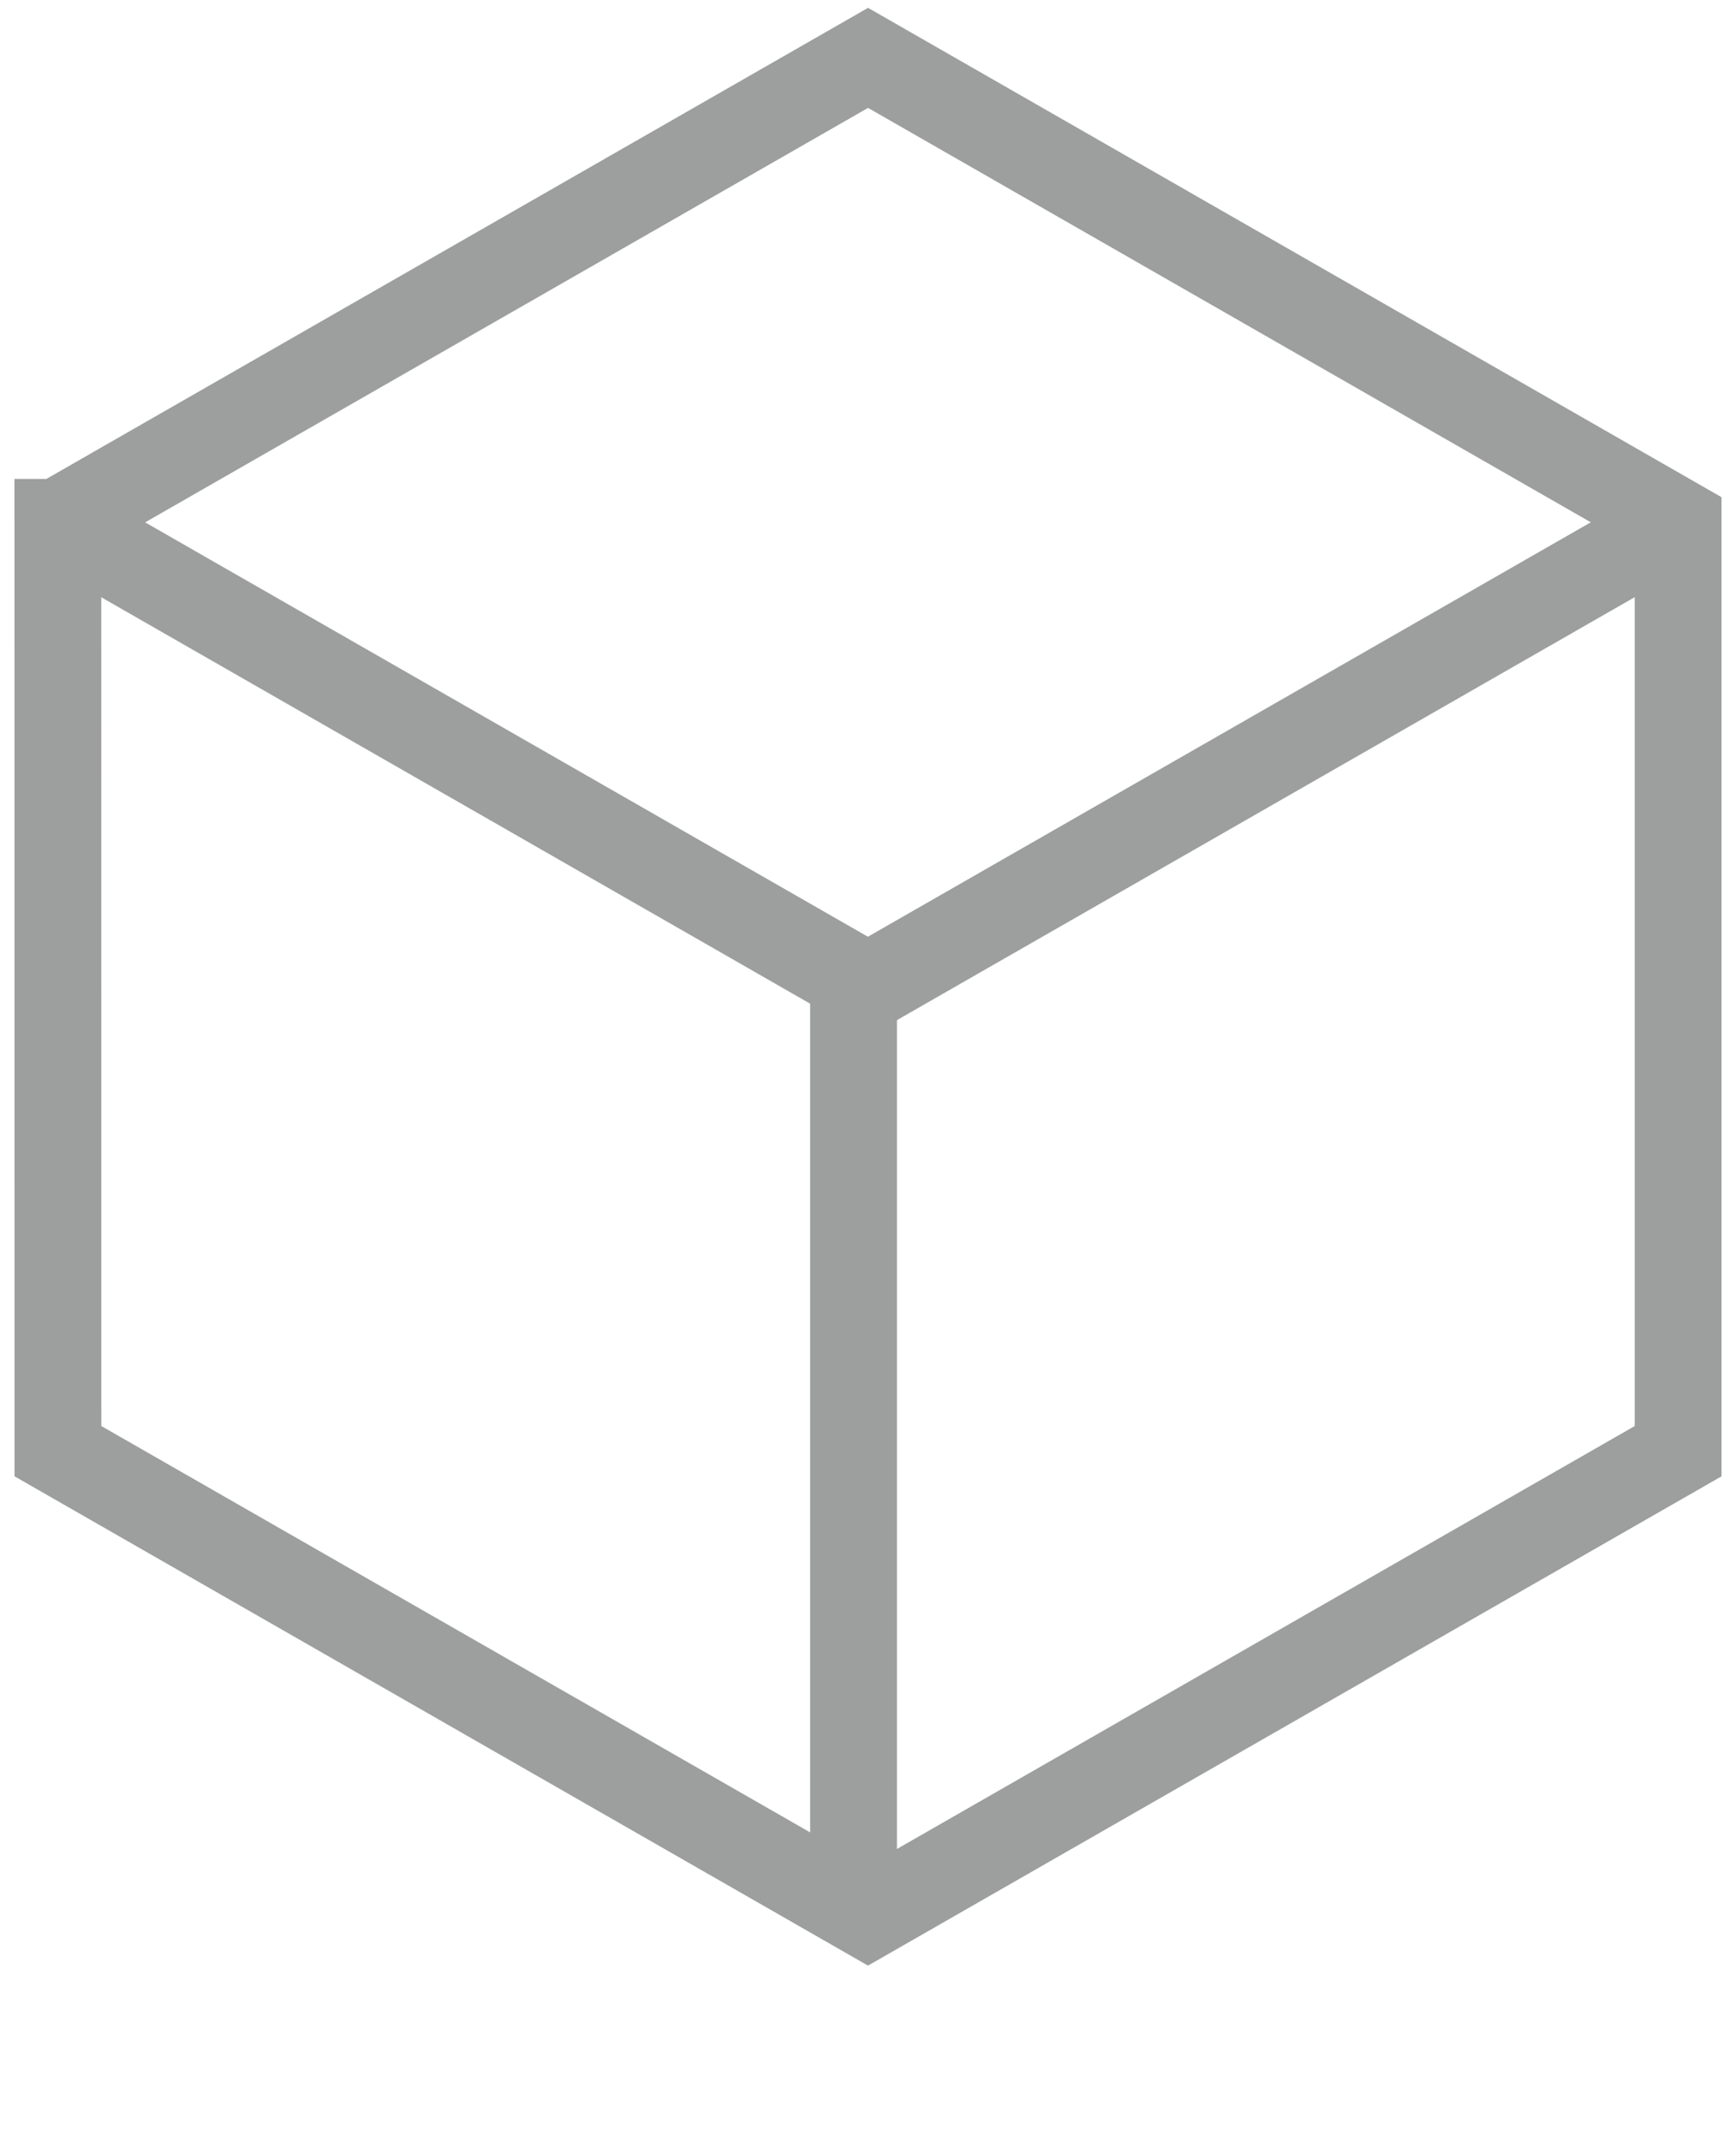 <svg width="30px" height="37px" viewBox="0 0 30 37" version="1.1" xmlns="http://www.w3.org/2000/svg">
    <g stroke="none" stroke-width="1" fill="none" fill-rule="evenodd" >
        <g class="icon-stroke" transform="translate(1, 1)" stroke-width="1.5" stroke="#9D9E9E">
            <path d="M-7.00828284e-16,8.026 L13.998,16.051 L27.999,8.025 M13.999,0 L13.998,0 L13.999,0 Z"></path>
            <path d="M13.75,16 L13.75,31.625" stroke-linecap="square"></path>
            <path d="M14.001,0 L0.001,8.026 L0,8.026 L0.001,24.076 L14,32.101 L28,24.076 L28,8.026 L14.001,0 Z M14,16.051 L14,16.051 L14,16.051 Z"></path>
        </g>
    </g>
</svg>
